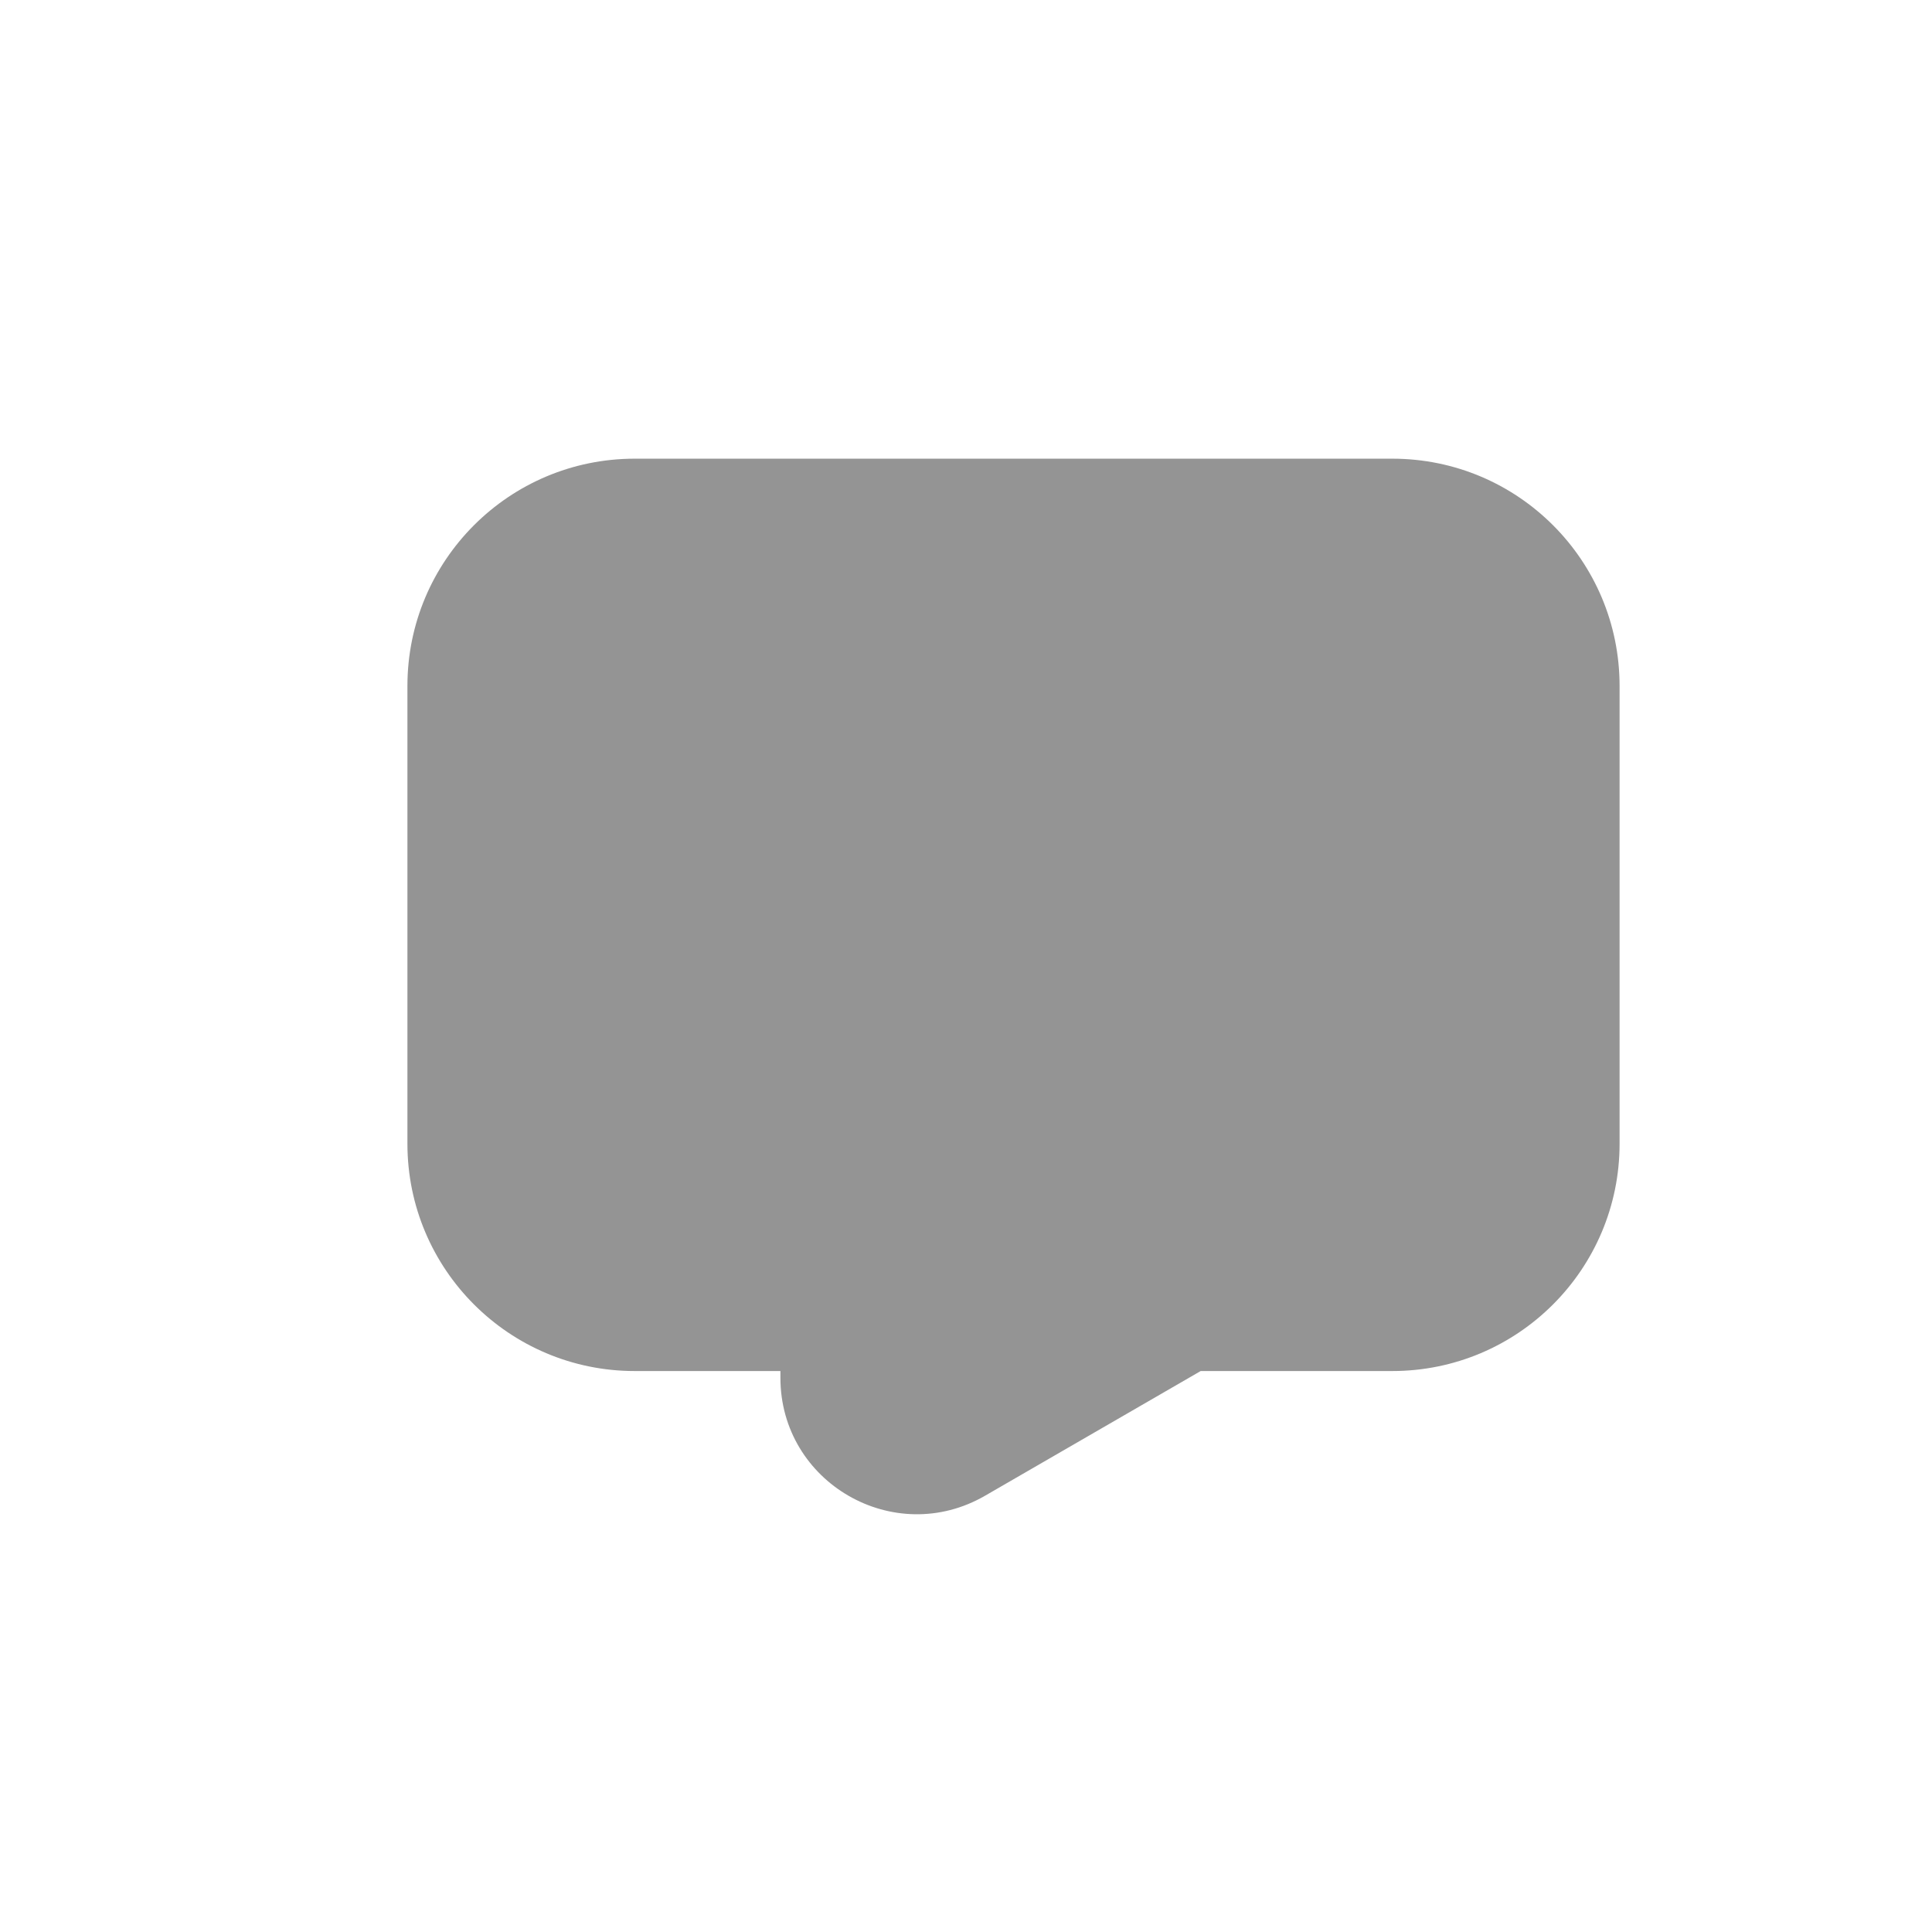 <svg width="17" height="17" viewBox="0 0 17 17" fill="none" xmlns="http://www.w3.org/2000/svg">
<path d="M3.585 6.036C3.585 4.931 4.48 4.036 5.585 4.036H12.251C13.356 4.036 14.251 4.931 14.251 6.036V10.064C14.251 11.168 13.356 12.064 12.251 12.064H10.565L8.668 13.161C7.868 13.624 6.867 13.047 6.867 12.123V12.064H5.585C4.48 12.064 3.585 11.168 3.585 10.064V6.036Z" fill="#949494"/>
</svg>
